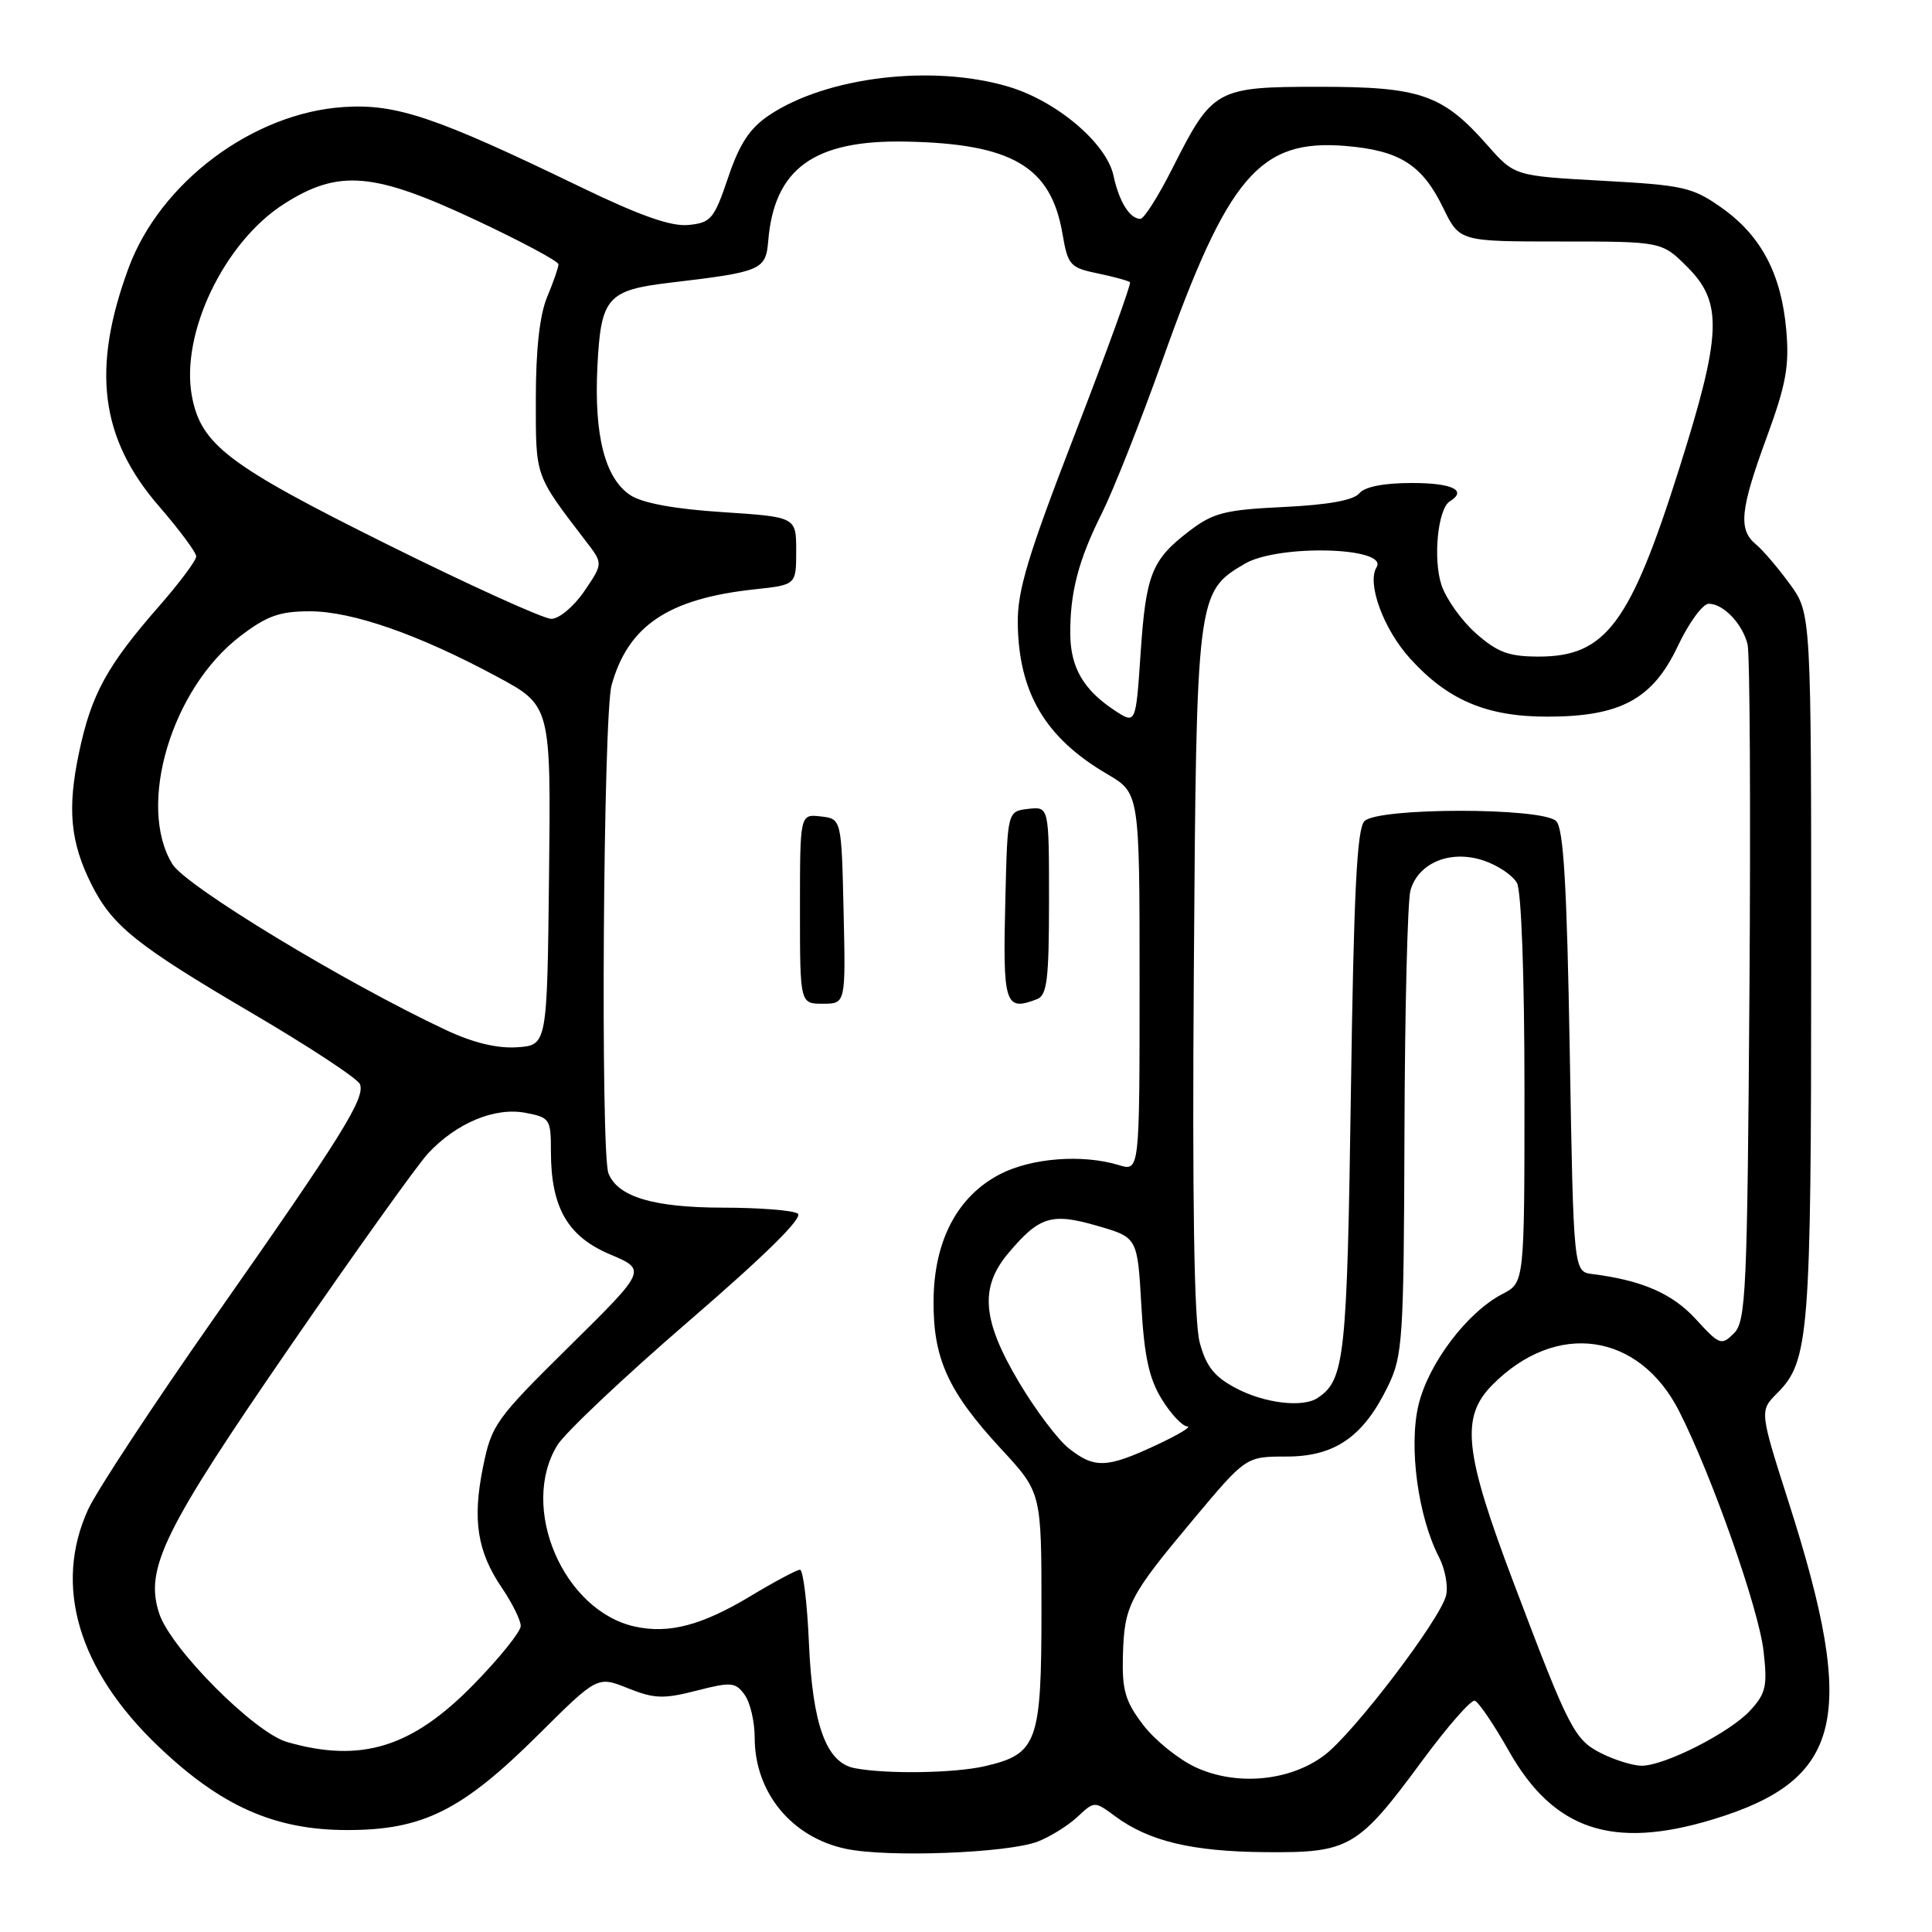 <?xml version="1.0" encoding="UTF-8" standalone="no"?>
<!DOCTYPE svg PUBLIC "-//W3C//DTD SVG 1.1//EN" "http://www.w3.org/Graphics/SVG/1.1/DTD/svg11.dtd" >
<svg xmlns="http://www.w3.org/2000/svg" xmlns:xlink="http://www.w3.org/1999/xlink" version="1.1" viewBox="0 0 256 256">
 <g >
 <path fill="currentColor"
d=" M 137.50 244.02 C 139.15 243.38 141.52 241.91 142.76 240.75 C 145.02 238.64 145.02 238.64 147.76 240.66 C 152.25 243.98 157.96 245.34 167.67 245.42 C 178.82 245.52 179.93 244.87 188.50 233.24 C 191.80 228.77 194.91 225.22 195.41 225.35 C 195.90 225.49 197.94 228.49 199.93 232.01 C 205.86 242.50 213.67 245.12 226.97 241.08 C 244.18 235.85 246.15 227.68 237.06 199.22 C 233.14 186.95 233.14 186.95 235.49 184.60 C 239.71 180.38 239.99 176.91 239.99 127.90 C 240.00 81.30 240.00 81.30 237.17 77.40 C 235.61 75.26 233.58 72.88 232.67 72.13 C 230.31 70.18 230.57 67.55 234.10 57.94 C 236.66 50.96 237.11 48.50 236.69 43.74 C 236.04 36.31 233.36 31.23 228.14 27.54 C 224.26 24.80 223.08 24.54 212.31 23.95 C 200.68 23.31 200.68 23.31 197.09 19.24 C 191.17 12.52 188.23 11.50 174.86 11.50 C 161.13 11.50 160.67 11.76 155.38 22.25 C 153.51 25.96 151.59 29.00 151.11 29.00 C 149.70 29.00 148.28 26.72 147.54 23.26 C 146.62 18.98 140.00 13.37 133.61 11.48 C 123.55 8.49 109.51 10.17 101.91 15.27 C 99.34 17.00 98.00 19.03 96.48 23.53 C 94.62 29.03 94.20 29.52 91.22 29.81 C 88.91 30.04 84.78 28.58 76.74 24.69 C 57.78 15.51 52.50 13.73 45.57 14.18 C 33.54 14.95 21.23 24.15 17.04 35.50 C 12.10 48.87 13.27 58.08 21.06 67.07 C 23.78 70.21 26.00 73.20 26.00 73.73 C 26.00 74.26 23.82 77.18 21.16 80.23 C 14.19 88.18 12.11 91.97 10.48 99.68 C 8.89 107.18 9.31 111.59 12.13 117.21 C 14.89 122.69 18.06 125.24 33.35 134.22 C 40.97 138.69 47.43 142.94 47.70 143.67 C 48.41 145.51 45.27 150.54 28.47 174.50 C 20.37 186.05 12.82 197.53 11.68 200.00 C 7.06 210.10 10.36 221.27 20.97 231.39 C 29.30 239.34 36.39 242.49 46.00 242.49 C 56.02 242.50 61.22 239.91 71.33 229.86 C 79.16 222.08 79.16 222.08 83.20 223.70 C 86.70 225.10 87.93 225.14 92.29 224.02 C 96.89 222.84 97.45 222.89 98.66 224.56 C 99.40 225.56 100.00 228.12 100.00 230.24 C 100.00 237.51 104.88 243.46 112.09 244.98 C 117.62 246.15 133.51 245.55 137.50 244.02 Z  M 158.38 234.15 C 156.12 233.09 153.00 230.56 151.46 228.54 C 149.11 225.46 148.67 223.96 148.79 219.42 C 148.97 212.71 149.59 211.52 158.19 201.25 C 165.10 193.00 165.10 193.00 170.47 193.00 C 176.89 193.00 180.67 190.37 183.92 183.66 C 185.87 179.63 186.01 177.58 186.10 149.93 C 186.15 133.75 186.51 119.38 186.89 118.00 C 187.91 114.33 192.17 112.57 196.54 114.01 C 198.45 114.64 200.46 115.99 201.01 117.01 C 201.59 118.10 202.00 129.43 202.00 144.41 C 202.00 169.95 202.00 169.95 199.10 171.45 C 194.42 173.87 189.28 180.65 187.96 186.16 C 186.64 191.67 187.89 200.95 190.68 206.34 C 191.49 207.92 191.91 210.21 191.61 211.42 C 190.81 214.62 179.43 229.57 175.54 232.54 C 170.96 236.03 163.83 236.70 158.38 234.15 Z  M 113.24 234.29 C 109.49 233.57 107.66 228.56 107.19 217.75 C 106.96 212.39 106.42 208.00 106.00 208.00 C 105.59 208.00 102.64 209.57 99.45 211.49 C 93.00 215.37 88.64 216.52 84.13 215.53 C 74.64 213.44 68.78 199.76 73.85 191.50 C 74.86 189.85 82.71 182.44 91.30 175.03 C 101.52 166.21 106.49 161.30 105.70 160.80 C 105.04 160.37 100.54 160.02 95.70 160.02 C 86.55 160.00 81.82 158.57 80.62 155.46 C 79.56 152.68 79.93 94.78 81.04 90.78 C 83.24 82.89 88.56 79.32 99.99 78.09 C 105.50 77.50 105.50 77.50 105.50 73.00 C 105.50 68.50 105.50 68.50 95.75 67.86 C 89.39 67.45 85.14 66.67 83.54 65.62 C 80.16 63.40 78.70 57.70 79.16 48.54 C 79.62 39.40 80.46 38.44 88.86 37.45 C 100.87 36.03 101.47 35.78 101.79 31.96 C 102.58 22.34 107.84 18.53 120.00 18.76 C 134.10 19.03 139.26 22.06 140.78 30.96 C 141.50 35.15 141.78 35.47 145.46 36.23 C 147.62 36.68 149.54 37.21 149.73 37.40 C 149.92 37.59 146.64 46.63 142.44 57.49 C 136.22 73.57 134.81 78.23 134.86 82.56 C 134.97 91.79 138.50 97.76 146.69 102.56 C 151.00 105.08 151.00 105.08 151.00 130.15 C 151.00 155.22 151.00 155.22 148.25 154.38 C 143.41 152.91 136.68 153.43 132.50 155.59 C 126.85 158.52 123.76 164.40 123.70 172.34 C 123.64 180.04 125.63 184.40 132.68 192.02 C 138.00 197.77 138.00 197.77 138.00 213.27 C 138.00 230.94 137.47 232.41 130.50 234.03 C 126.47 234.96 117.43 235.10 113.24 234.29 Z  M 111.78 120.75 C 111.50 108.50 111.50 108.50 108.75 108.18 C 106.00 107.87 106.00 107.87 106.00 120.43 C 106.00 133.00 106.00 133.00 109.03 133.00 C 112.06 133.00 112.06 133.00 111.78 120.75 Z  M 137.42 132.39 C 138.74 131.88 139.00 129.77 139.00 119.33 C 139.00 106.87 139.00 106.87 136.25 107.18 C 133.50 107.50 133.50 107.50 133.22 118.94 C 132.86 133.17 133.13 134.04 137.42 132.39 Z  M 212.32 232.39 C 208.62 230.56 207.99 229.36 200.58 209.77 C 194.00 192.40 193.51 187.78 197.75 183.50 C 206.20 174.97 217.19 176.53 222.51 187.02 C 226.85 195.58 233.05 213.20 233.68 218.78 C 234.21 223.43 234.00 224.38 231.89 226.67 C 229.20 229.59 220.54 233.99 217.50 233.97 C 216.40 233.96 214.07 233.25 212.32 232.39 Z  M 38.05 230.83 C 33.70 229.58 22.64 218.47 21.10 213.81 C 19.14 207.87 21.62 202.83 38.49 178.34 C 47.14 165.78 55.36 154.28 56.75 152.80 C 60.49 148.80 65.56 146.69 69.60 147.45 C 72.87 148.07 73.00 148.27 73.00 152.58 C 73.00 159.99 75.21 163.84 80.83 166.21 C 85.70 168.27 85.70 168.27 75.45 178.39 C 65.69 188.02 65.14 188.78 64.01 194.35 C 62.57 201.40 63.23 205.59 66.53 210.44 C 67.89 212.45 69.00 214.70 69.00 215.45 C 69.00 216.20 66.19 219.69 62.75 223.21 C 54.59 231.56 47.85 233.64 38.05 230.83 Z  M 141.64 191.93 C 140.19 190.79 137.20 186.83 135.00 183.12 C 130.14 174.93 129.78 170.60 133.61 166.05 C 137.72 161.17 139.34 160.67 145.40 162.43 C 150.72 163.97 150.72 163.97 151.23 172.91 C 151.62 179.76 152.26 182.68 153.95 185.42 C 155.17 187.39 156.69 189.00 157.33 189.01 C 157.97 189.02 156.09 190.14 153.15 191.51 C 146.65 194.54 145.03 194.60 141.64 191.93 Z  M 163.79 183.95 C 160.90 182.43 159.83 181.08 158.97 177.90 C 158.23 175.12 157.97 159.33 158.19 128.66 C 158.53 78.83 158.58 78.45 164.92 74.71 C 169.35 72.09 184.06 72.48 182.40 75.17 C 181.09 77.28 183.31 83.34 186.81 87.22 C 191.81 92.76 196.97 94.96 205.00 94.96 C 214.72 94.96 218.98 92.66 222.31 85.63 C 223.77 82.53 225.62 80.00 226.42 80.00 C 228.35 80.00 230.87 82.63 231.56 85.37 C 231.87 86.60 231.98 107.25 231.81 131.27 C 231.53 171.18 231.35 175.08 229.76 176.67 C 228.10 178.32 227.85 178.23 224.71 174.80 C 221.60 171.40 217.58 169.65 211.00 168.82 C 208.50 168.50 208.50 168.50 208.00 139.30 C 207.62 117.22 207.18 109.78 206.20 108.80 C 204.37 106.98 182.62 106.98 180.80 108.80 C 179.80 109.79 179.38 118.20 179.00 144.80 C 178.49 179.93 178.18 182.85 174.60 185.23 C 172.63 186.55 167.58 185.95 163.79 183.95 Z  M 59.06 136.47 C 45.64 130.17 24.63 117.42 22.84 114.50 C 18.10 106.76 22.72 91.25 31.83 84.30 C 35.36 81.60 37.05 81.00 41.05 81.00 C 46.68 81.00 55.50 84.08 65.84 89.65 C 73.00 93.50 73.00 93.50 72.75 116.00 C 72.50 138.50 72.50 138.50 68.50 138.77 C 65.85 138.94 62.67 138.17 59.06 136.47 Z  M 147.69 94.13 C 143.62 91.45 141.88 88.50 141.82 84.16 C 141.75 78.62 142.88 74.23 146.01 68.00 C 147.52 64.97 151.14 55.84 154.04 47.70 C 162.72 23.31 166.92 18.40 178.29 19.34 C 185.46 19.93 188.46 21.83 191.23 27.55 C 193.40 32.00 193.40 32.00 206.80 32.00 C 220.20 32.00 220.20 32.00 223.60 35.40 C 228.30 40.10 228.13 44.28 222.53 62.01 C 216.02 82.64 212.77 87.00 203.90 87.00 C 199.94 87.00 198.44 86.45 195.60 83.95 C 193.69 82.27 191.62 79.38 191.00 77.51 C 189.86 74.04 190.52 67.41 192.11 66.43 C 194.46 64.98 192.45 64.00 187.12 64.00 C 183.35 64.00 180.84 64.49 180.10 65.38 C 179.34 66.29 175.96 66.90 170.08 67.18 C 162.31 67.55 160.76 67.95 157.62 70.34 C 152.59 74.18 151.84 76.07 151.13 86.65 C 150.50 95.98 150.50 95.98 147.69 94.13 Z  M 51.26 72.11 C 30.22 61.65 26.64 58.93 25.43 52.50 C 23.88 44.21 29.72 32.04 37.68 26.99 C 44.89 22.41 49.52 22.81 63.03 29.15 C 69.06 31.98 74.00 34.62 74.00 35.02 C 74.00 35.43 73.33 37.37 72.50 39.35 C 71.51 41.72 71.00 46.30 71.00 52.82 C 71.00 63.34 70.80 62.78 77.70 71.80 C 79.91 74.68 79.91 74.68 77.42 78.34 C 76.03 80.37 74.09 82.00 73.05 82.00 C 72.02 82.00 62.21 77.55 51.26 72.11 Z "/>
</g>
</svg>